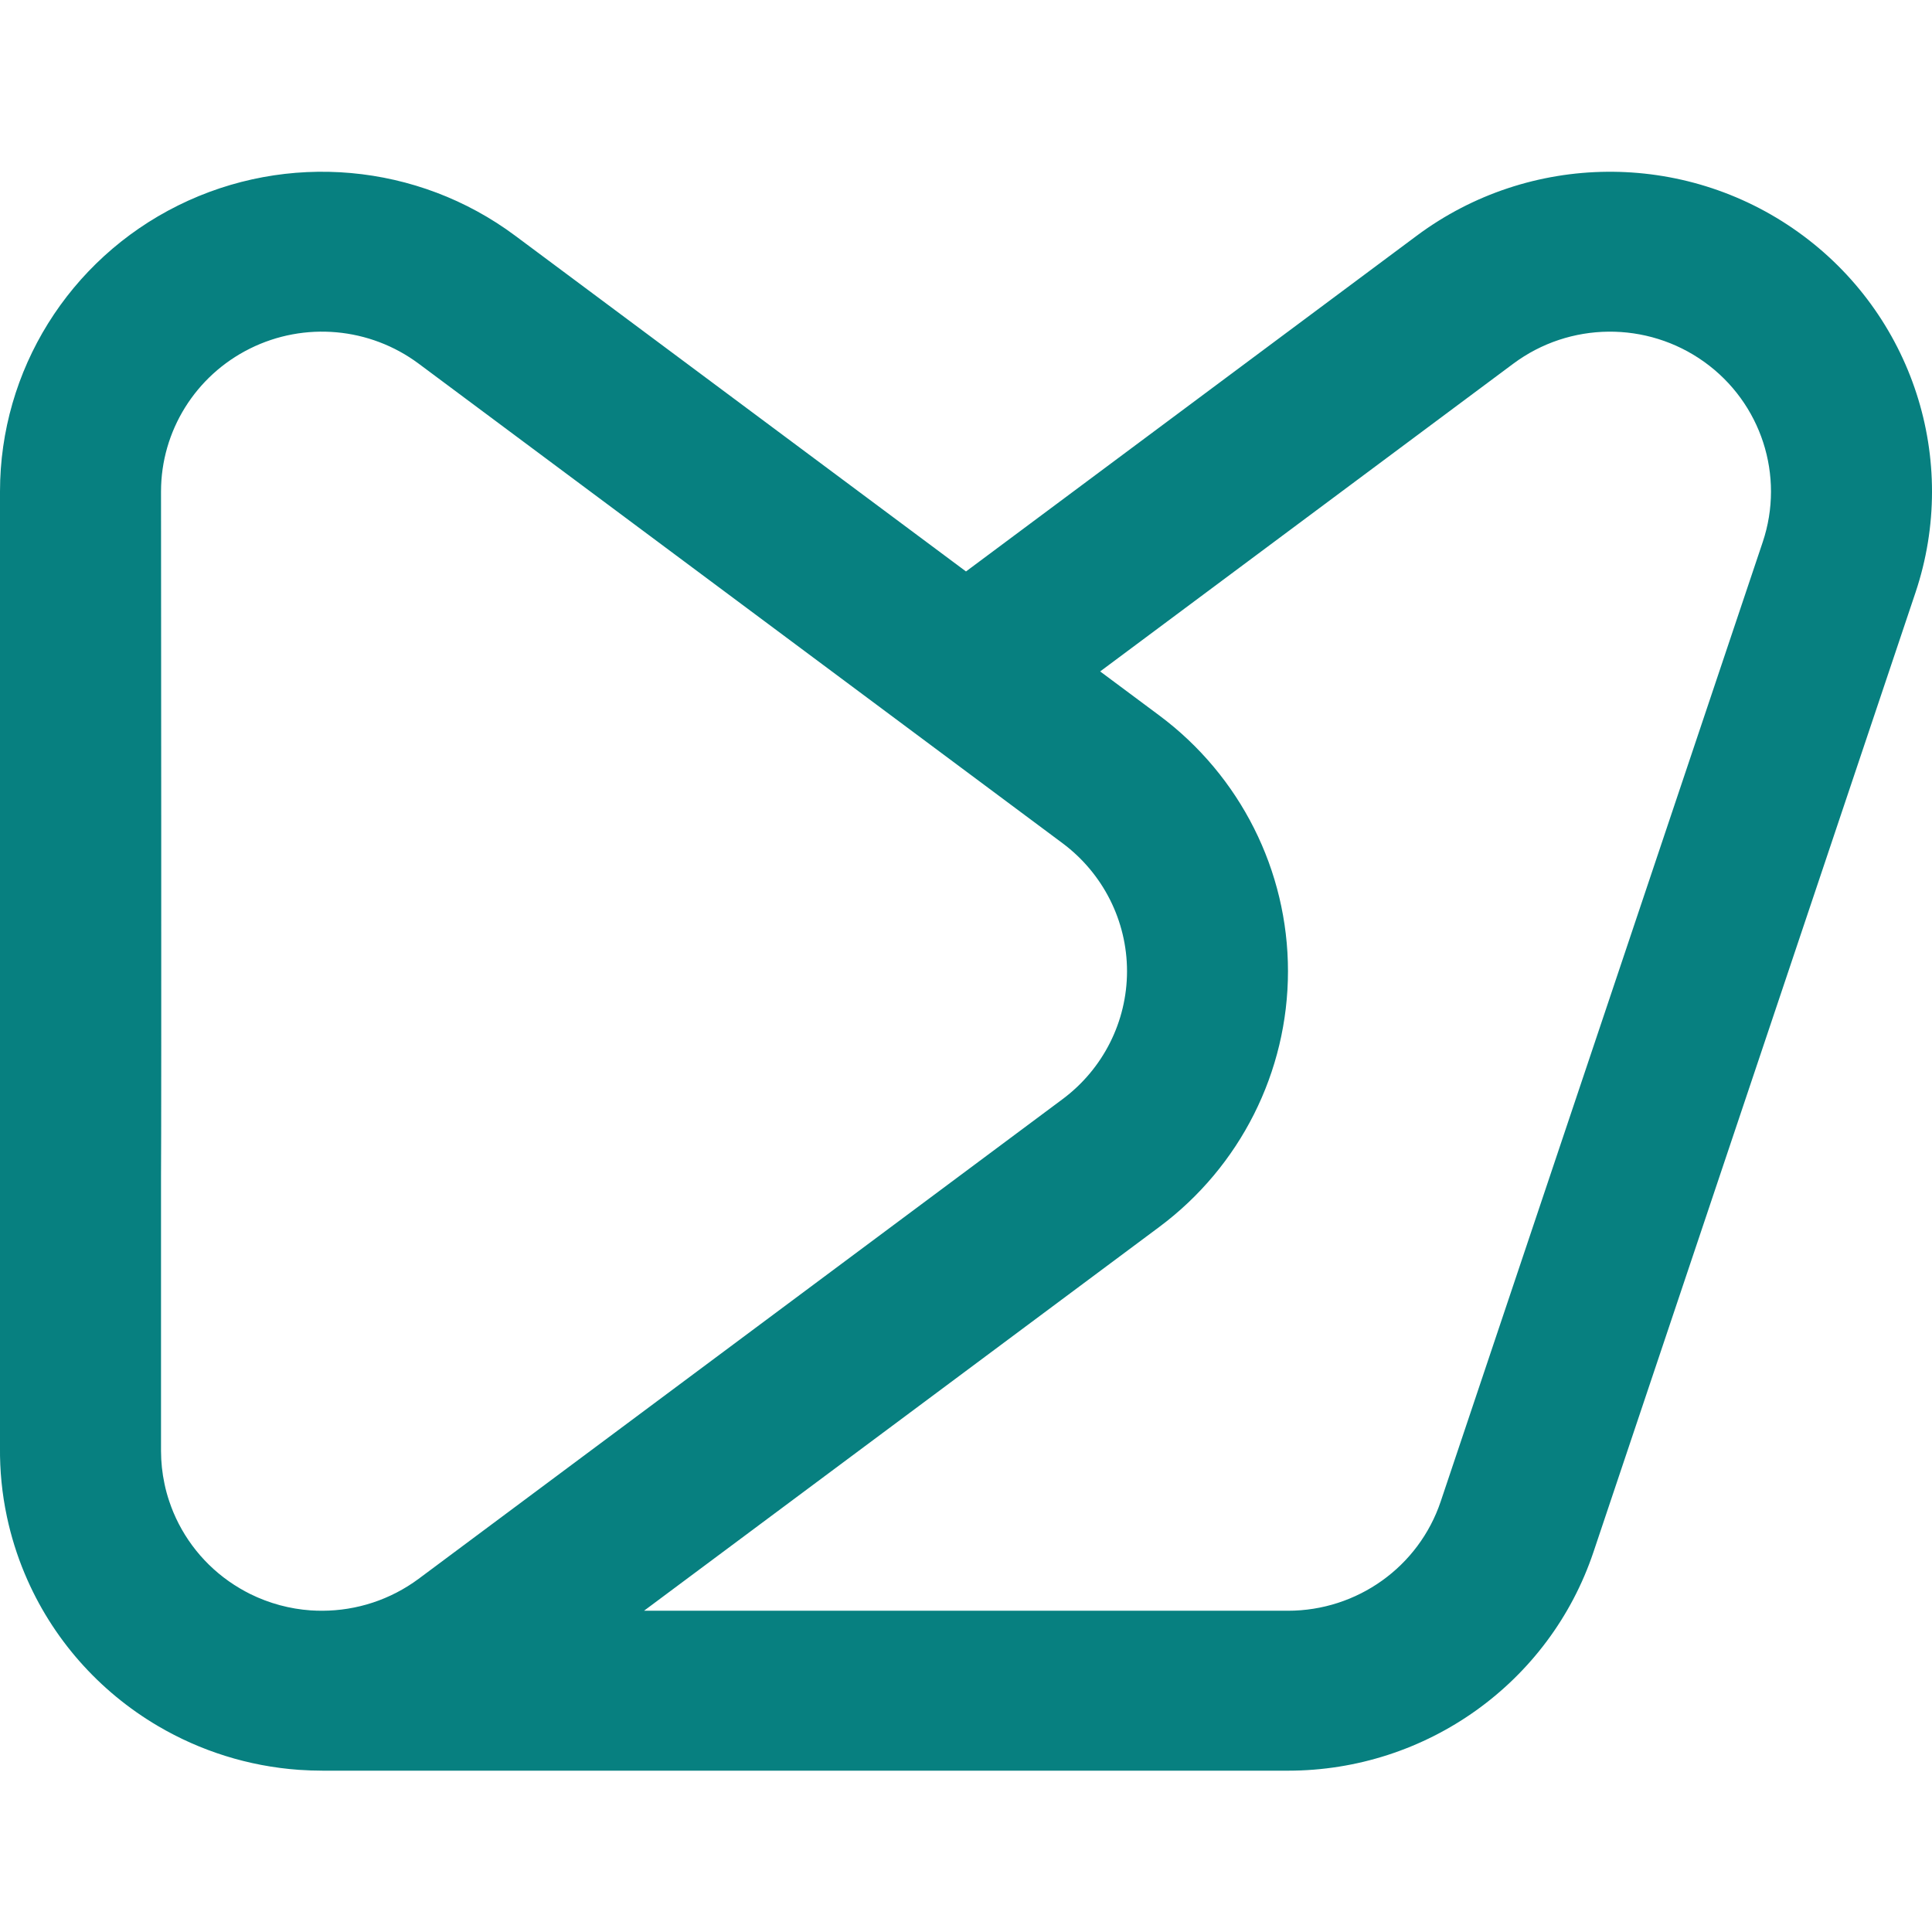<svg width="32" height="32" viewBox="0 0 32 32" fill="none" xmlns="http://www.w3.org/2000/svg">
<path fill-rule="evenodd" clip-rule="evenodd" d="M29.785 3.845C27.892 2.49 25.333 2.514 23.466 3.904L16 9.465L8.533 3.904C6.917 2.7 4.755 2.507 2.948 3.404C1.142 4.301 0 6.135 0 8.141L0 23.972C-0.004 24.355 0.033 24.741 0.115 25.124C0.184 25.447 0.282 25.762 0.409 26.064C0.859 27.141 1.644 28.017 2.619 28.59C3.317 29 4.111 29.254 4.949 29.314C5.083 29.323 5.217 29.328 5.351 29.328L21.333 29.328C23.629 29.328 25.667 27.869 26.393 25.706L31.726 9.816C32.464 7.618 31.677 5.199 29.785 3.845ZM10.667 26.679L21.333 26.679C22.481 26.679 23.5 25.95 23.863 24.868L29.196 8.979C29.565 7.88 29.172 6.67 28.226 5.993C27.279 5.316 26 5.328 25.066 6.023L18.222 11.121L19.2 11.849C20.543 12.849 21.333 14.419 21.333 16.086C21.333 17.753 20.543 19.323 19.2 20.323L10.667 26.679ZM5.146 26.673C5.208 26.677 5.271 26.679 5.334 26.679L5.342 26.679C5.906 26.677 6.465 26.498 6.934 26.15L17.6 18.205C18.271 17.705 18.667 16.92 18.667 16.086C18.667 15.253 18.271 14.468 17.6 13.967L6.934 6.023L4.8 7.082L2.667 8.141C2.667 8.141 2.676 18.678 2.667 19.485L2.667 24.031C2.667 24.217 2.687 24.401 2.725 24.579C2.745 24.676 2.772 24.773 2.804 24.868C2.824 24.929 2.847 24.988 2.871 25.047C3.089 25.568 3.472 26.014 3.974 26.309C4.028 26.341 4.084 26.371 4.141 26.4C4.46 26.558 4.802 26.649 5.146 26.673ZM2.667 8.141C2.667 7.138 3.238 6.221 4.141 5.773C5.044 5.324 6.125 5.421 6.934 6.023L4.8 7.082L2.667 8.141Z" fill="#078080"/>
</svg>
